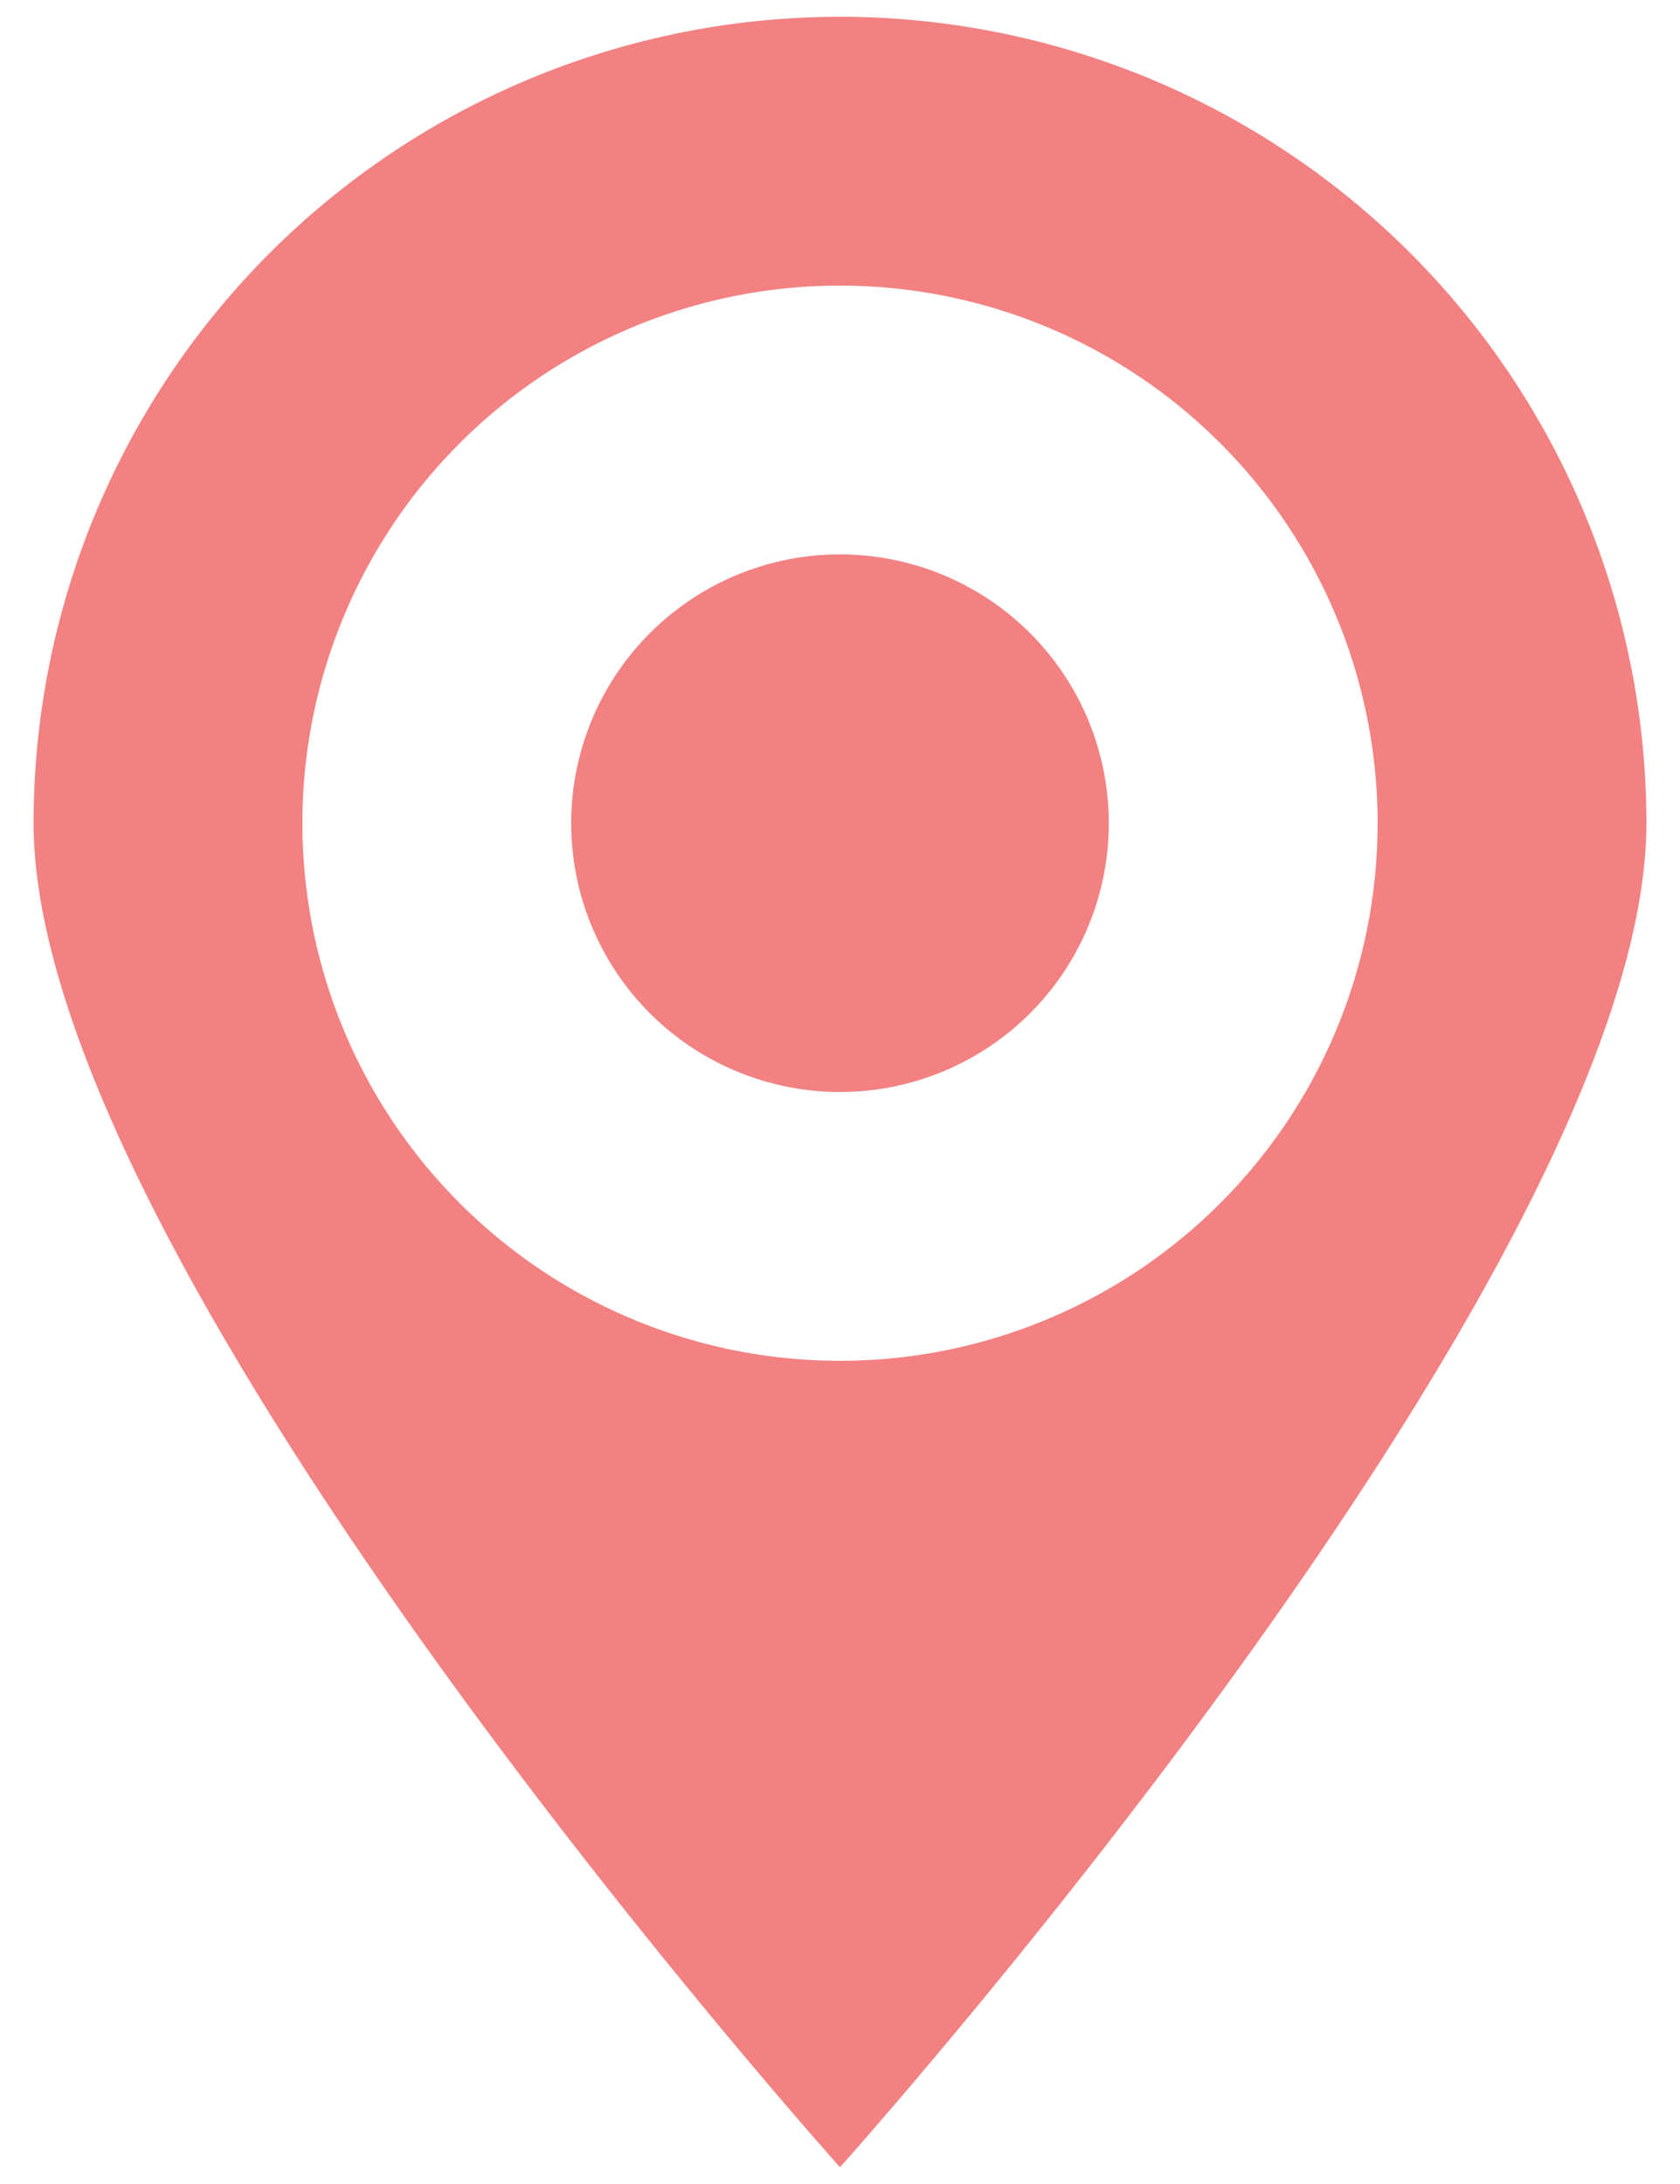 <svg xmlns="http://www.w3.org/2000/svg" xmlns:xlink="http://www.w3.org/1999/xlink" width="20" height="26" viewBox="0 0 20 26"><defs><path id="a5vxa" d="M960 9322.8s-9.6-10.7-9.6-16a9.6 9.6 0 0 1 19.2 0c0 5.3-9.6 16-9.6 16zm0-22.4a6.4 6.4 0 1 0 0 12.8 6.4 6.4 0 0 0 0-12.8zm0 9.6a3.2 3.2 0 1 1 0-6.4 3.2 3.2 0 0 1 0 6.4z"/></defs><g><g transform="translate(-950 -9297)"><use fill="#f38181" xlink:href="#a5vxa"/></g></g></svg>